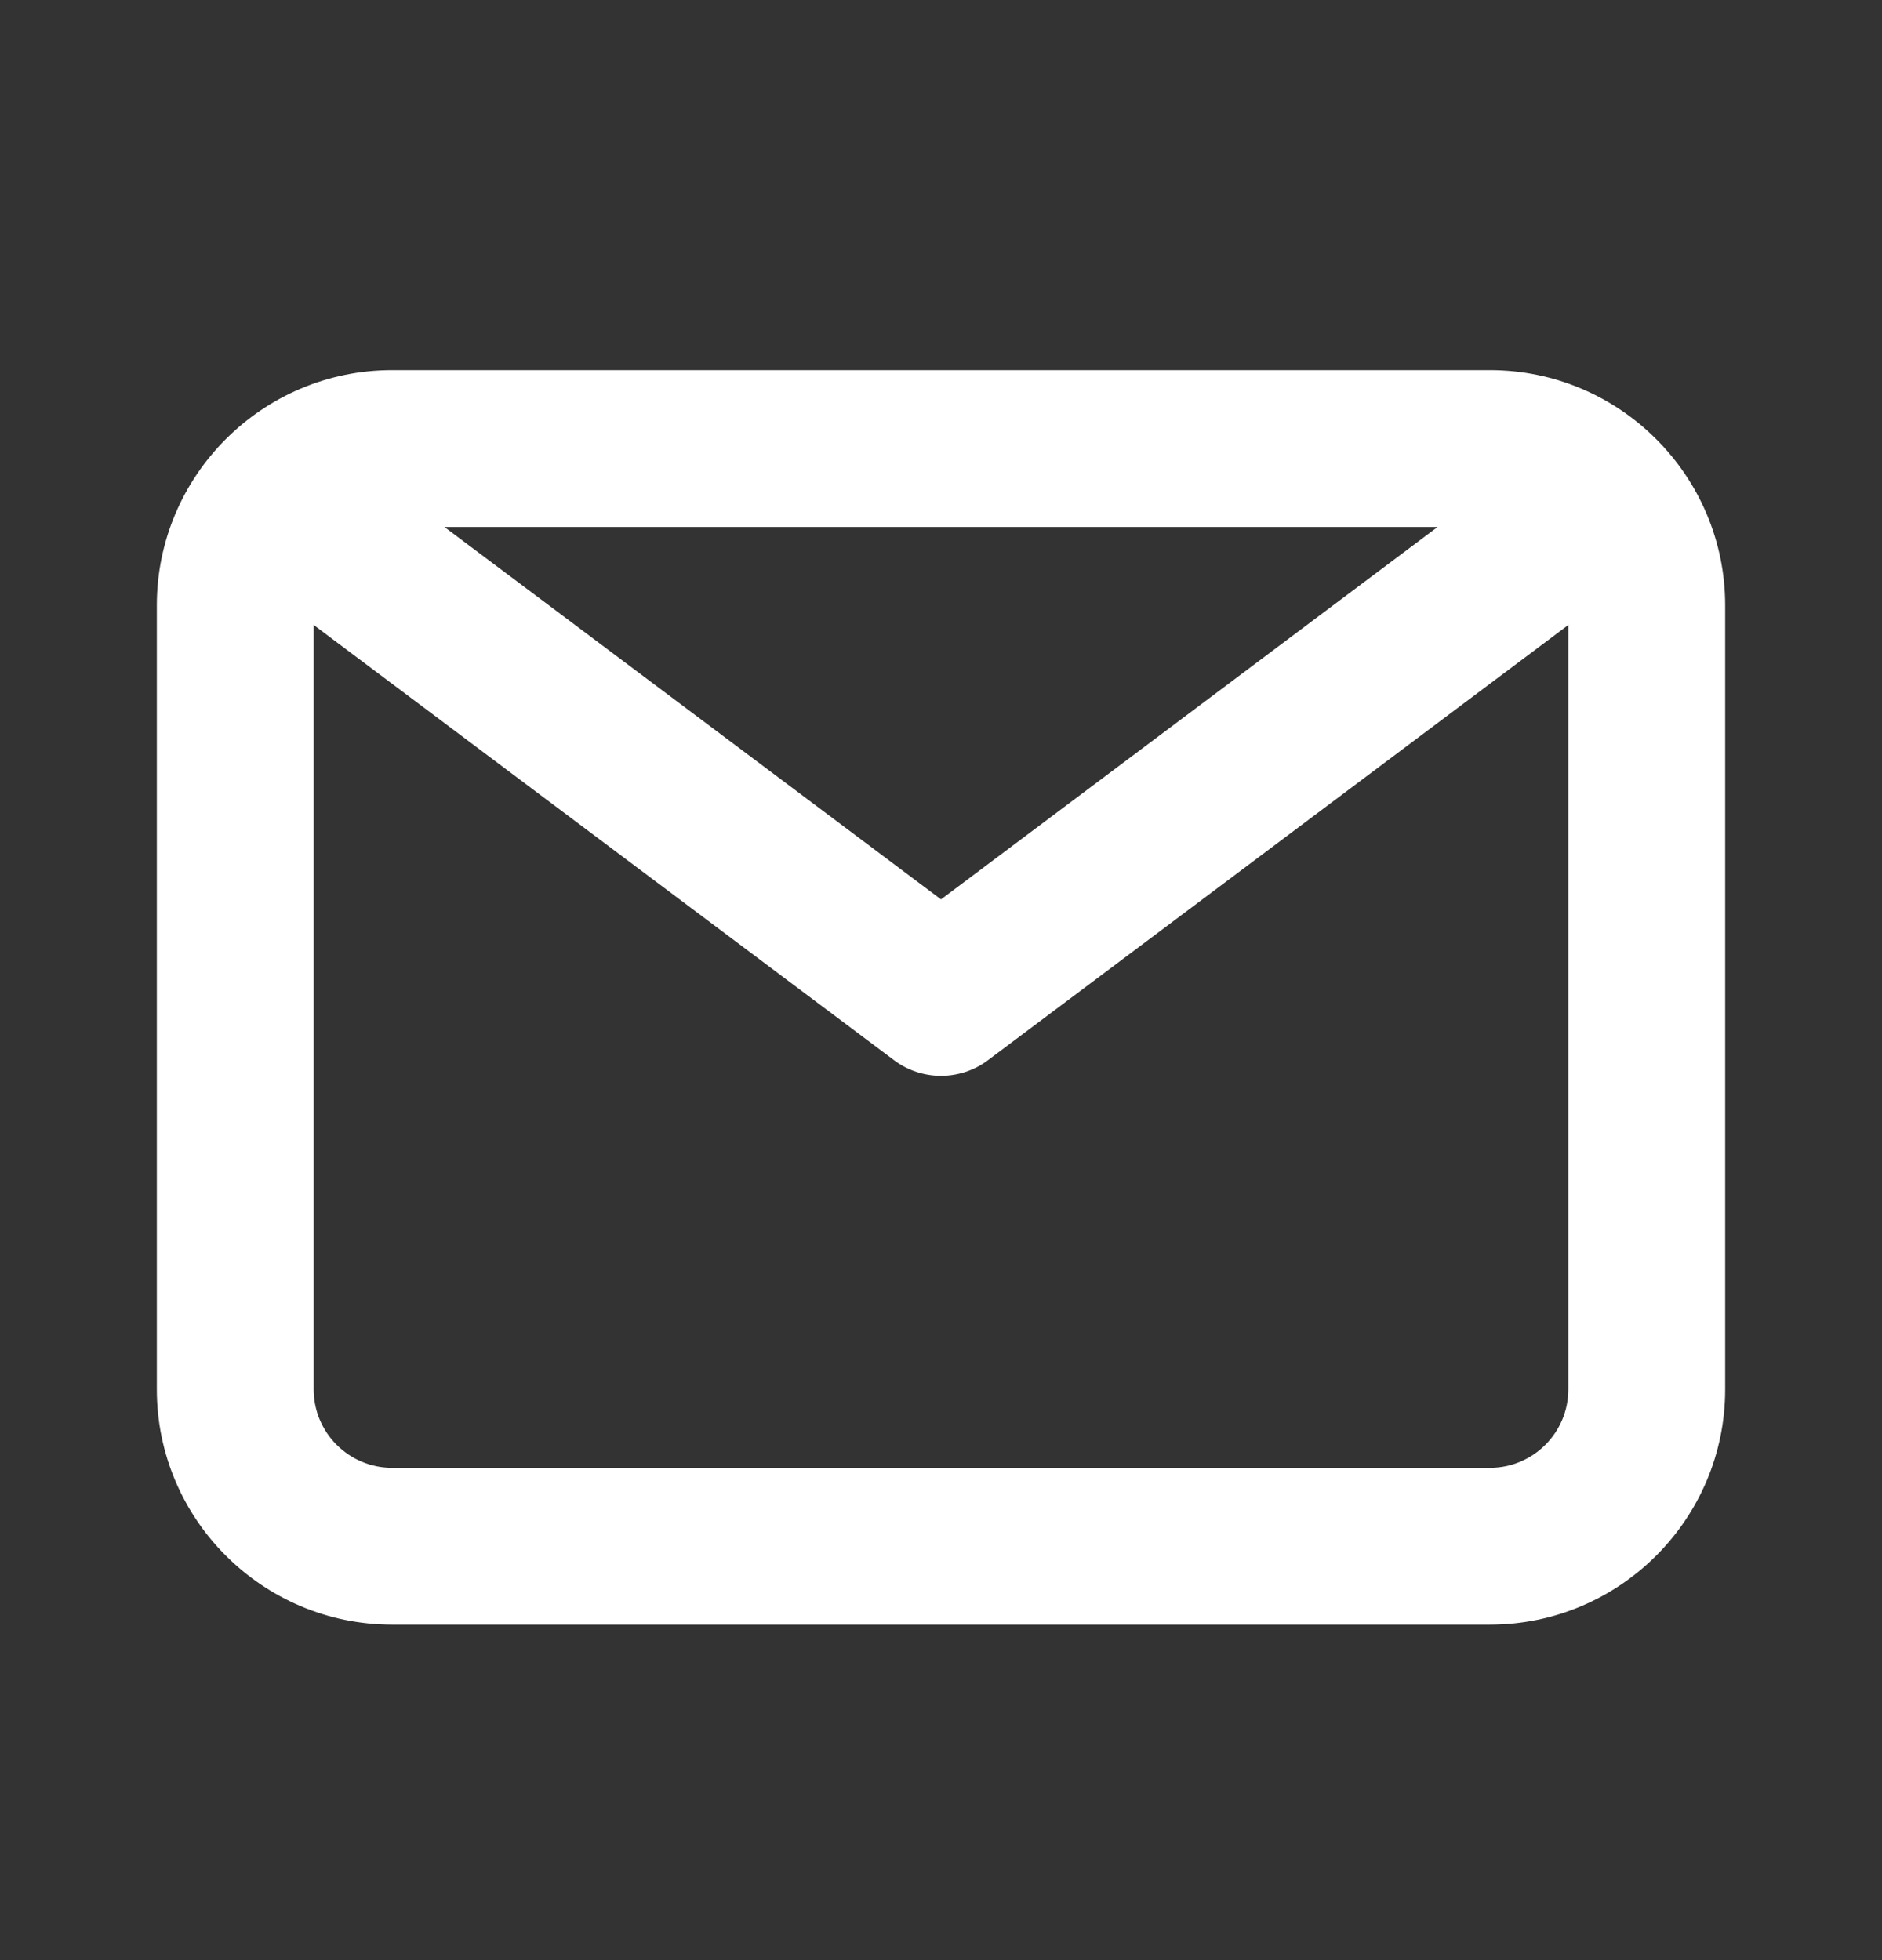 <svg width="24" height="25" viewBox="0 0 24 25" fill="none" xmlns="http://www.w3.org/2000/svg">
<rect x="0" y="0" width="24" height="25" fill="#333333" stroke="none"/>
<g id="Icon">
<path id="Mask" fill-rule="evenodd" clip-rule="evenodd" d="M19 18.721H5C4.449 18.721 4 18.273 4 17.721V7.971L11.4 13.521C11.578 13.655 11.789 13.721 12 13.721C12.211 13.721 12.422 13.655 12.6 13.521L20 7.971V17.721C20 18.273 19.551 18.721 19 18.721ZM18.333 6.721L12 11.471L5.667 6.721H18.333ZM19 4.721H5C3.346 4.721 2 6.067 2 7.721V17.721C2 19.375 3.346 20.721 5 20.721H19C20.654 20.721 22 19.375 22 17.721V7.721C22 6.067 20.654 4.721 19 4.721Z" fill="white"/>
</g>
</svg>
